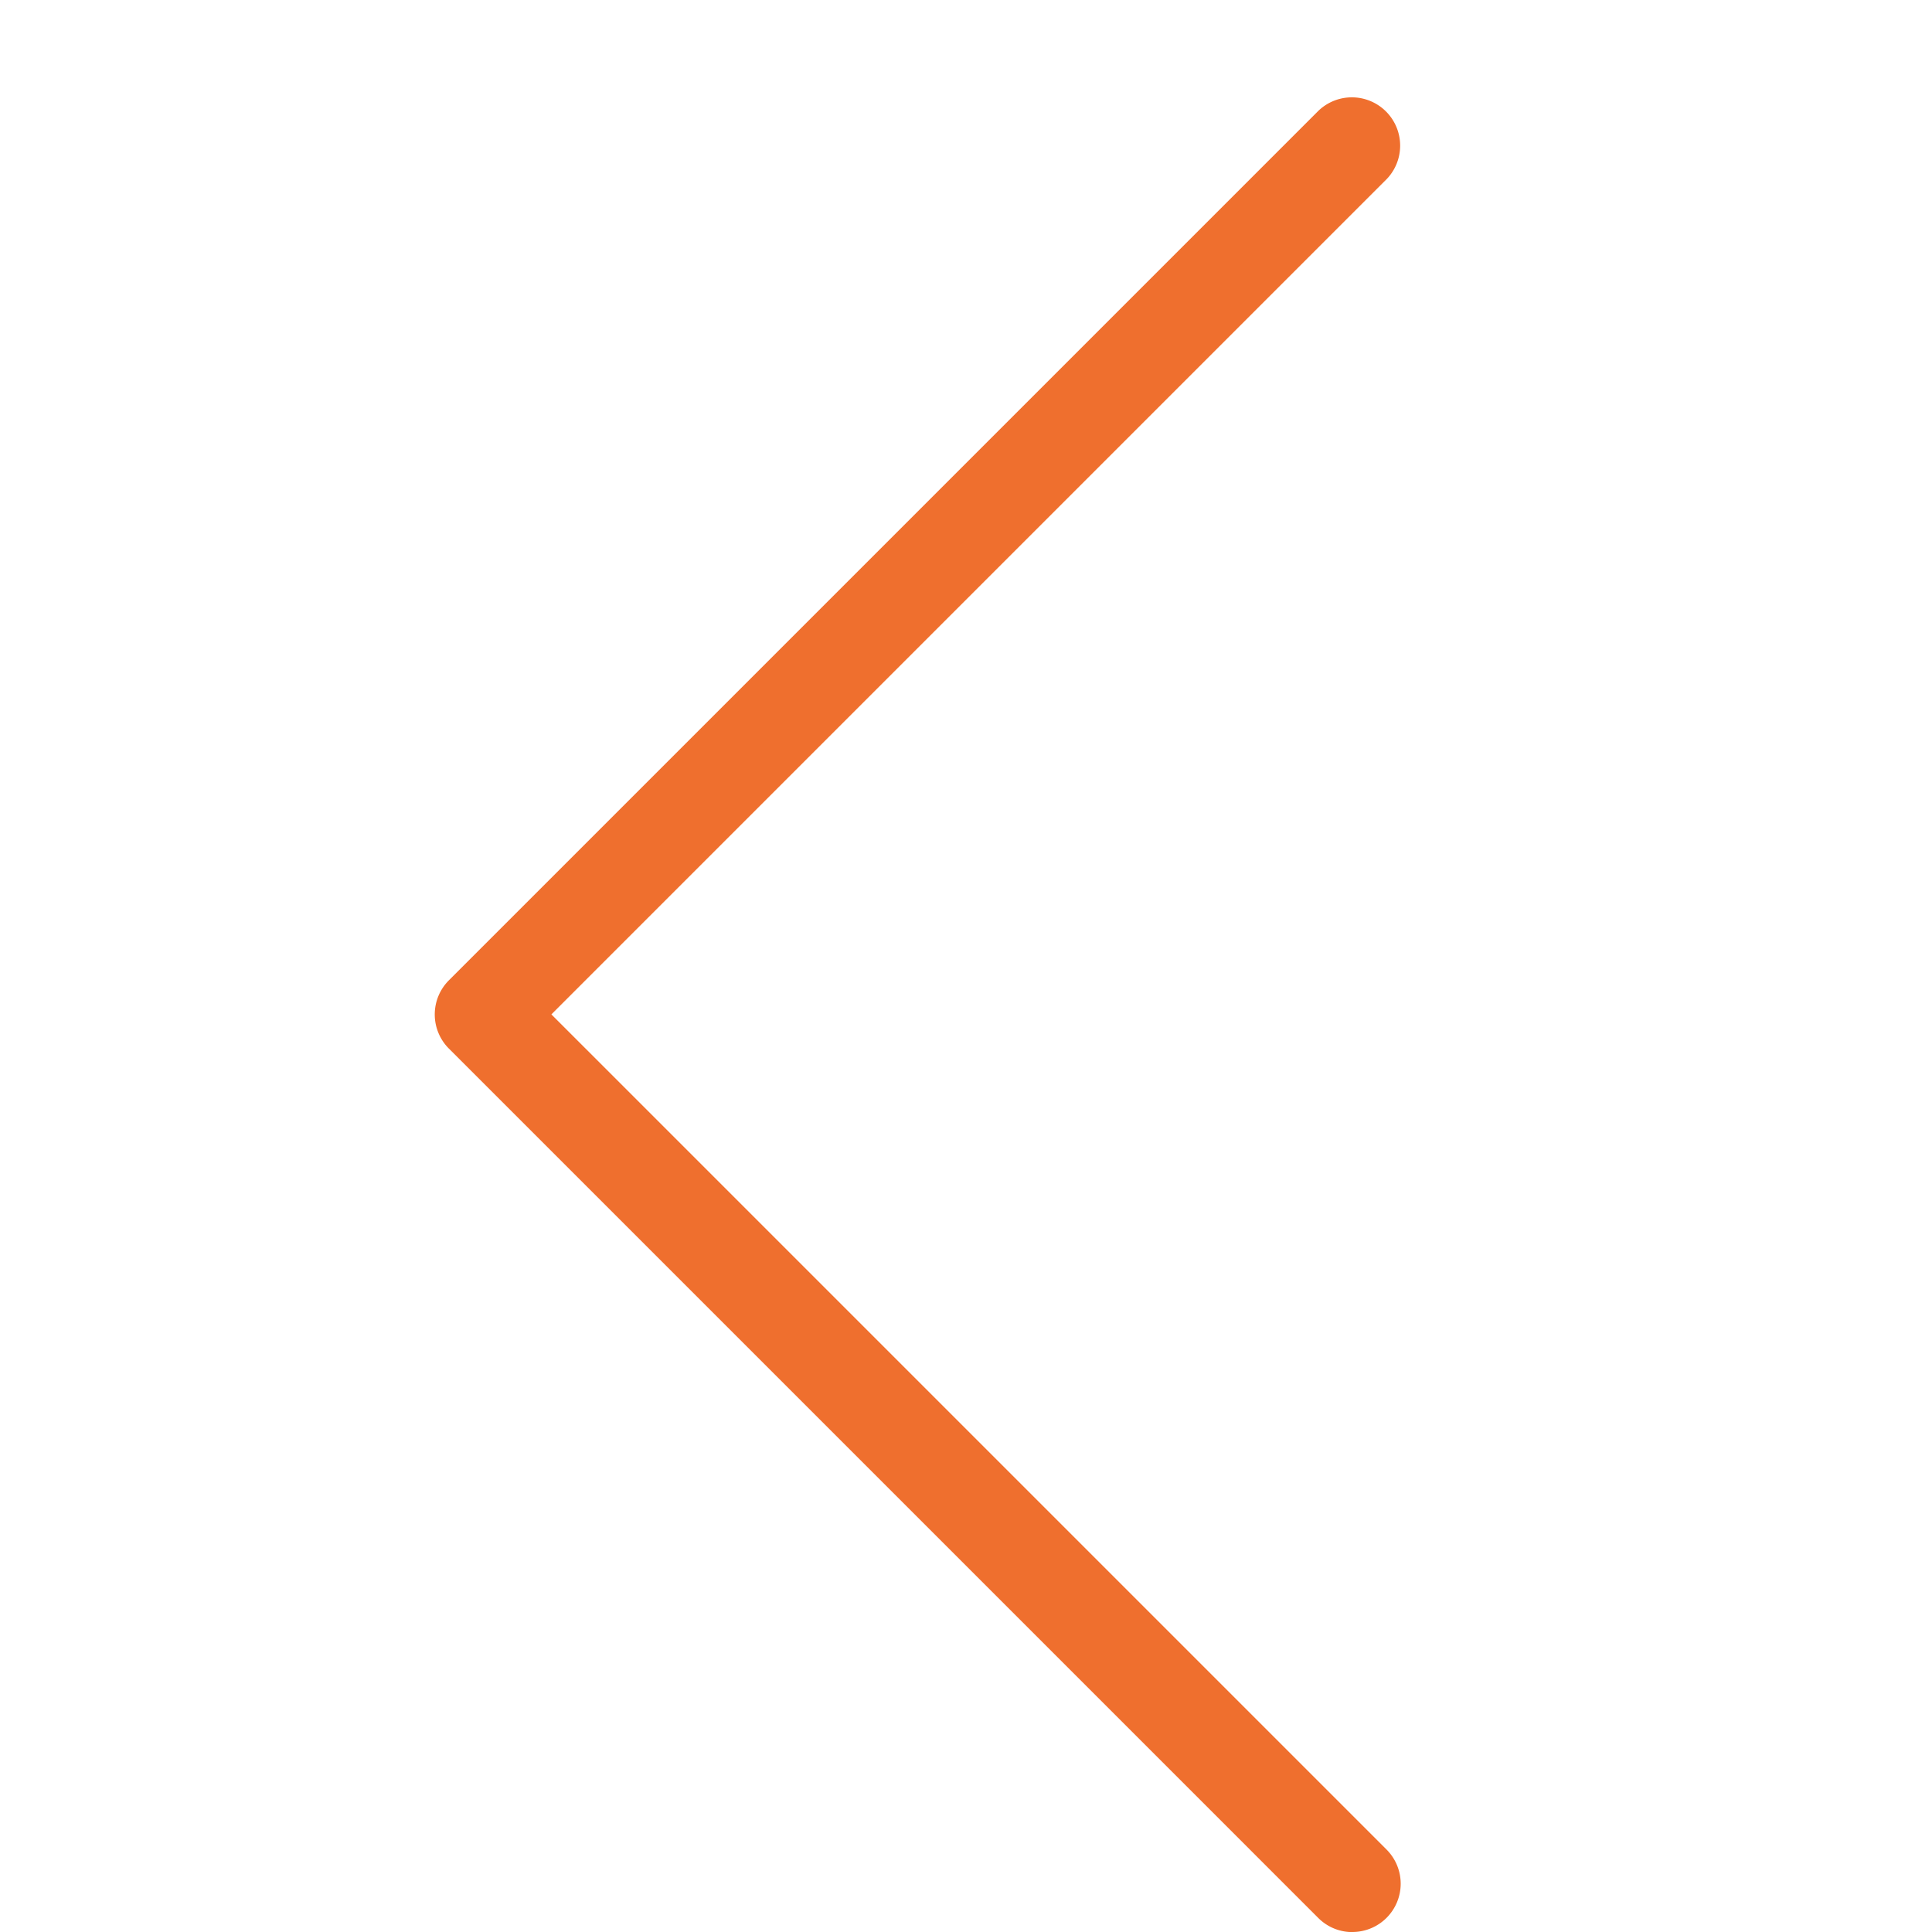 <svg xmlns="http://www.w3.org/2000/svg" viewBox="0 0 20 20"><path fill="#ef6f2e" d="M14 20a.5.5 0 00.354-.853l-8.646-8.646 8.646-8.646a.5.5 0 00-.707-.707l-9 9a.5.5 0 000 .707l9 9a.498.498 0 00.354.146z"/></svg>